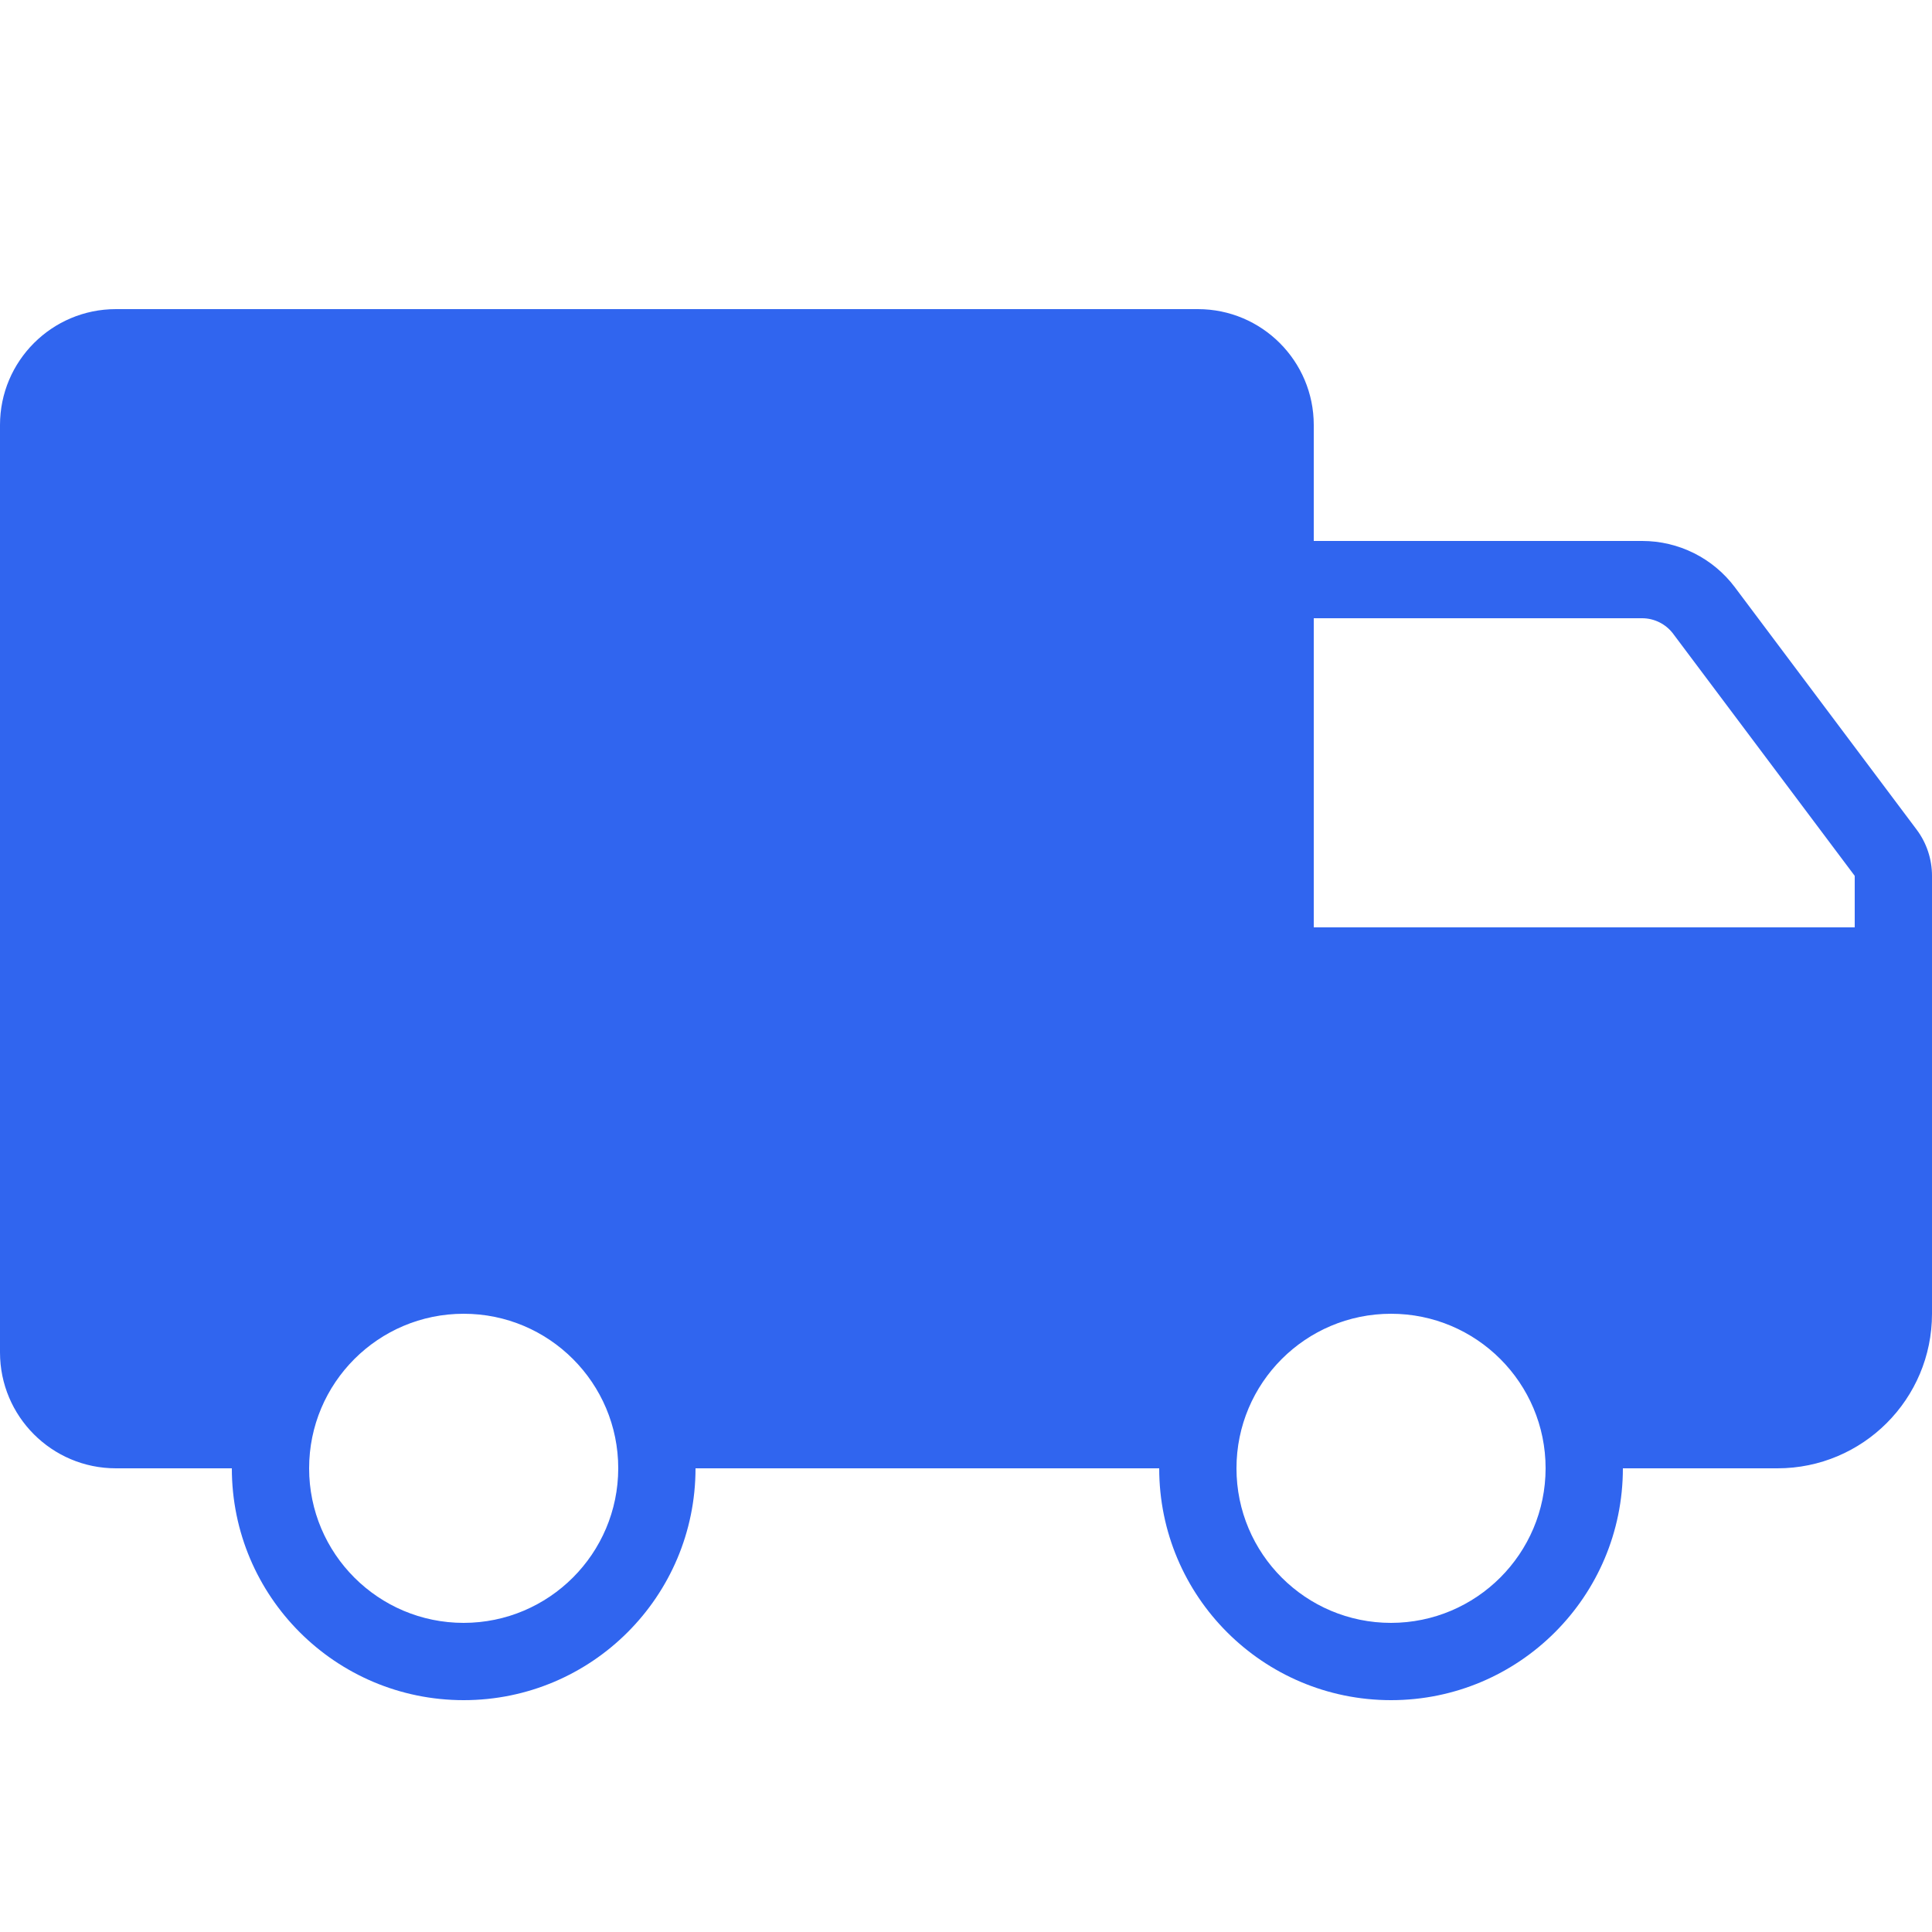 <svg width="44" height="44" viewBox="0 0 44 44" fill="none" xmlns="http://www.w3.org/2000/svg">
<path fill-rule="evenodd" clip-rule="evenodd" d="M39.512 13.376L43.648 18.891C43.877 19.195 44 19.566 44 19.947V29.92C44 31.864 42.424 33.44 40.48 33.44H36.96C36.96 36.356 34.596 38.72 31.68 38.72C28.764 38.72 26.4 36.356 26.4 33.44H15.84C15.84 36.356 13.476 38.72 10.56 38.72C7.644 38.72 5.28 36.356 5.28 33.44H2.64C1.182 33.44 0 32.258 0 30.8V9.68C0 8.222 1.182 7.04 2.64 7.04H27.28C28.738 7.04 29.92 8.222 29.92 9.68V12.32H37.4C38.231 12.32 39.013 12.711 39.512 13.376ZM7.04 33.44C7.04 35.384 8.616 36.96 10.56 36.96C12.503 36.958 14.078 35.383 14.08 33.44C14.08 31.496 12.504 29.92 10.56 29.92C8.616 29.92 7.04 31.496 7.04 33.44ZM31.68 36.96C29.736 36.96 28.16 35.384 28.16 33.44C28.16 31.496 29.736 29.92 31.68 29.92C33.624 29.92 35.2 31.496 35.2 33.44C35.198 35.383 33.623 36.958 31.68 36.96ZM29.92 21.12H42.24V19.947L38.104 14.432C37.937 14.211 37.677 14.081 37.4 14.08H29.92V21.12Z" fill="#3065EF"/>
</svg>
